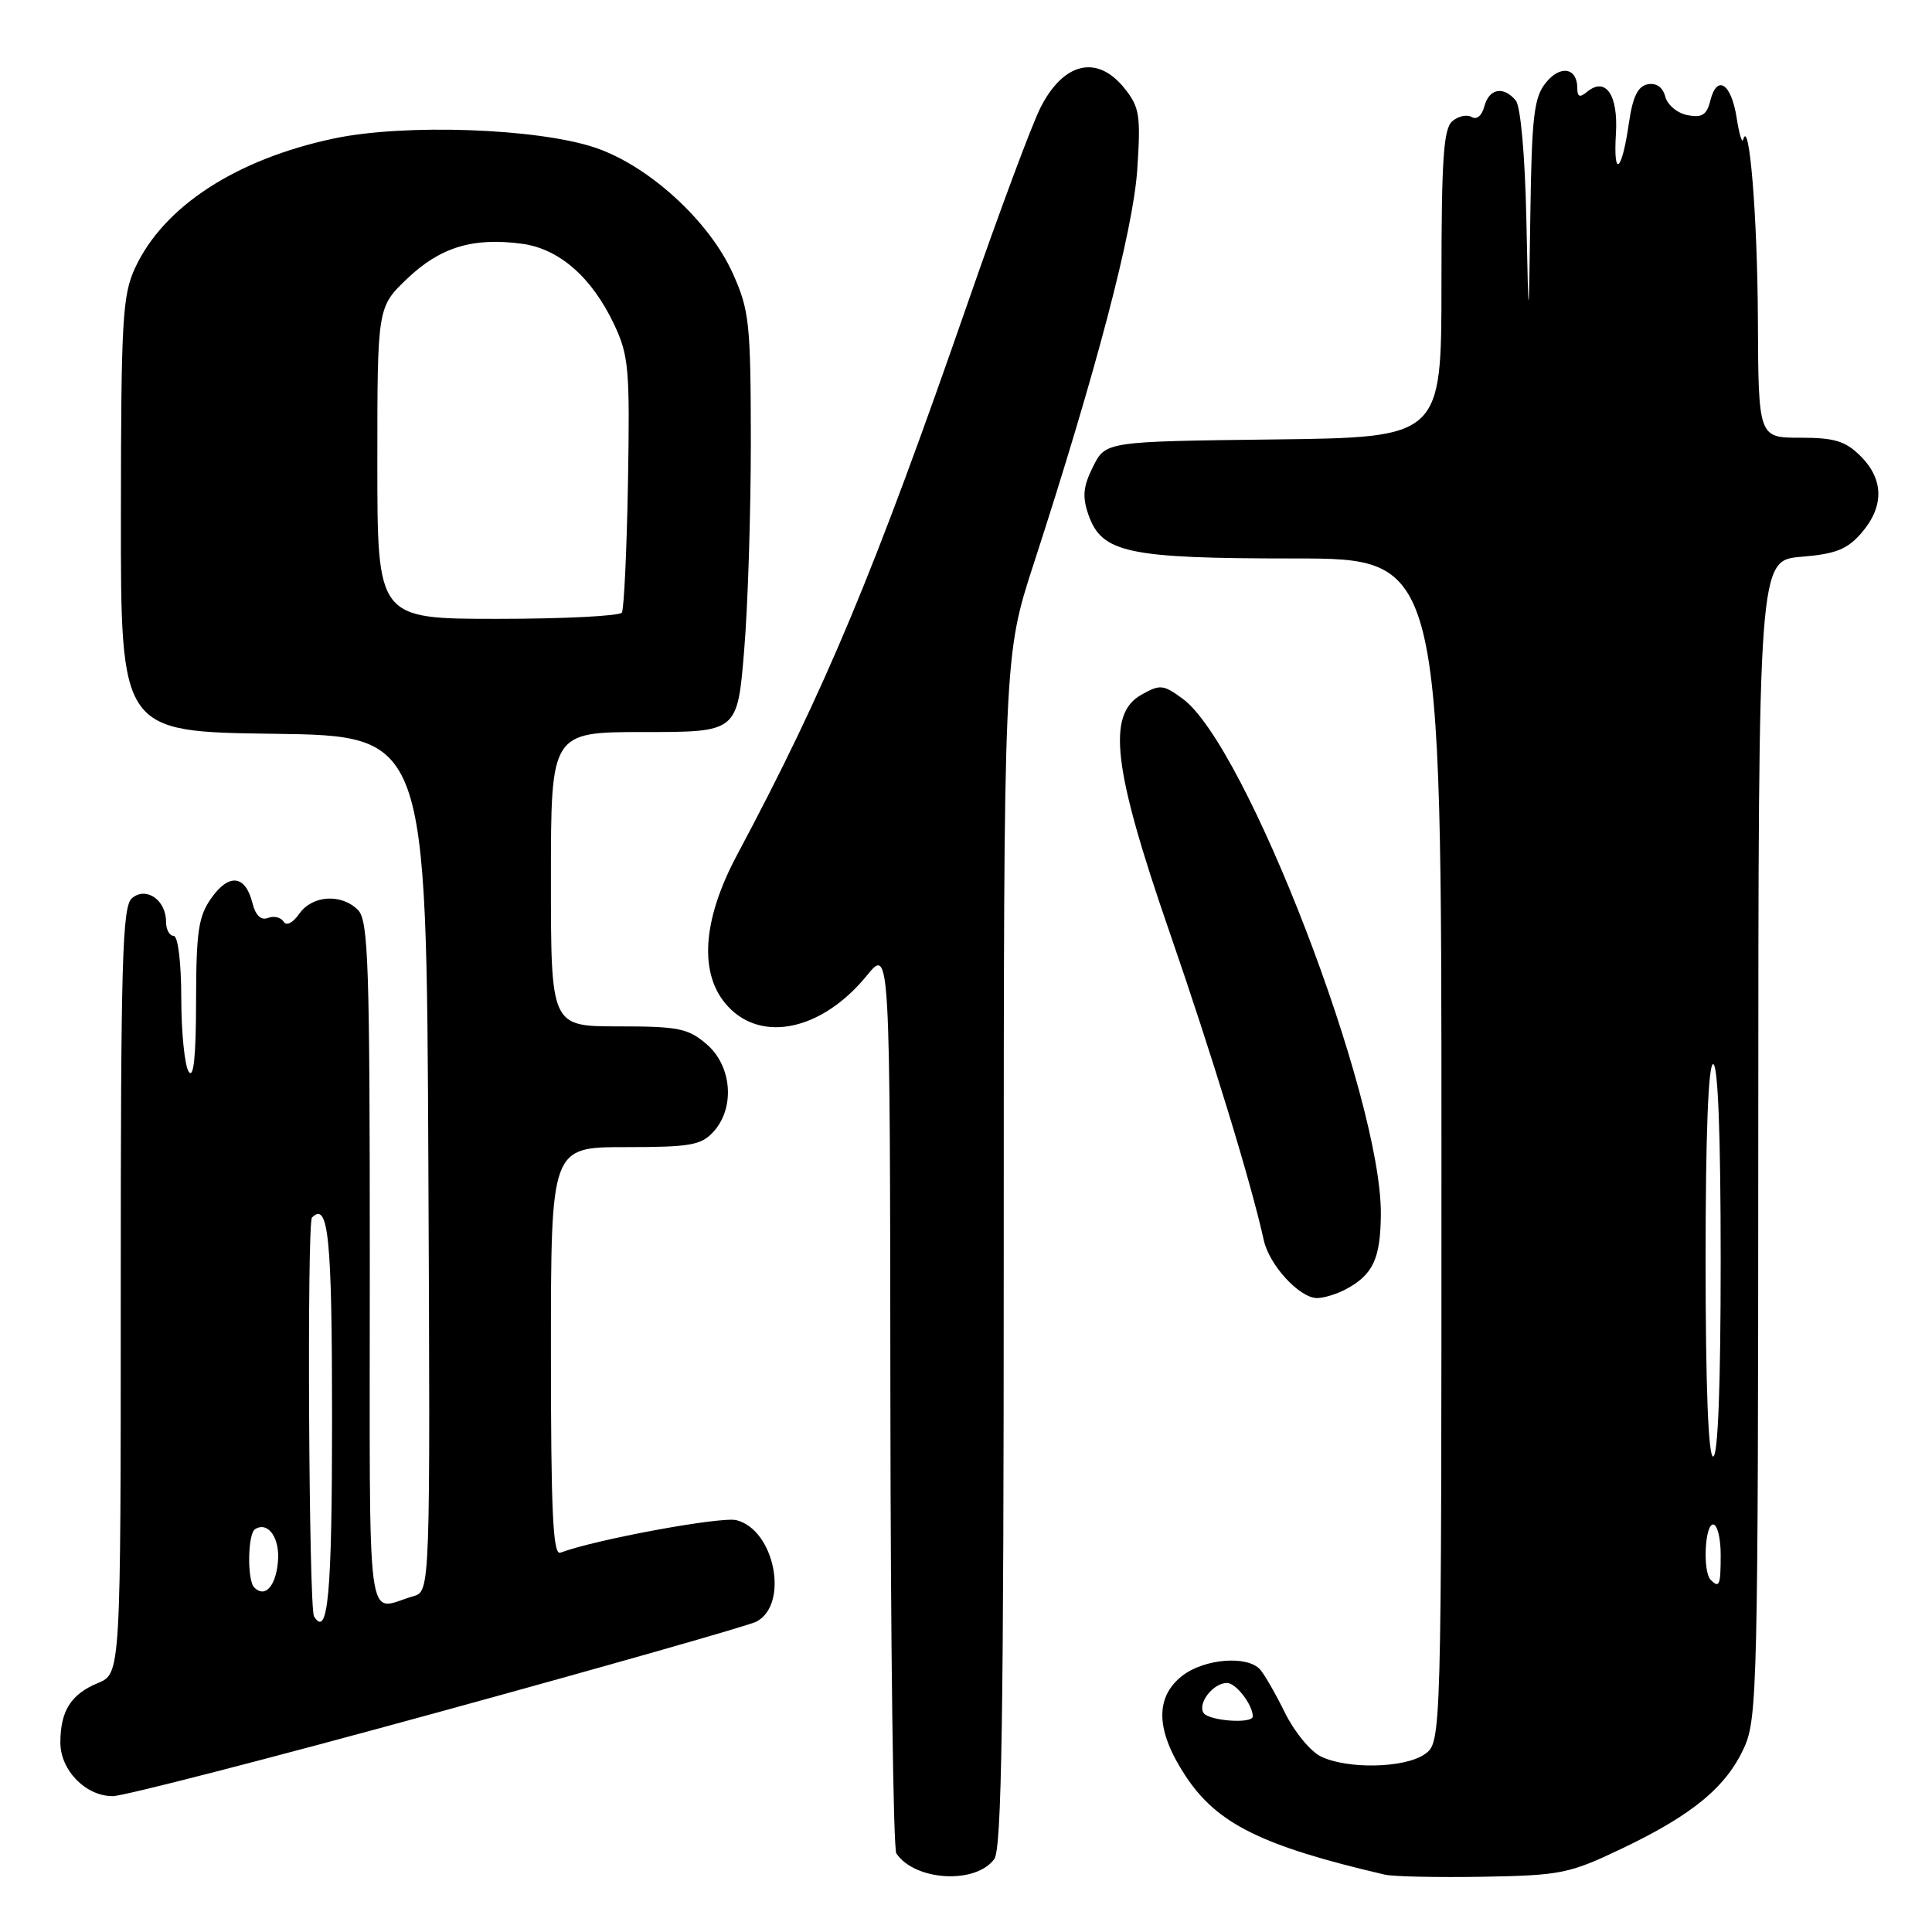 <?xml version="1.0" encoding="UTF-8" standalone="no"?>
<!DOCTYPE svg PUBLIC "-//W3C//DTD SVG 1.1//EN" "http://www.w3.org/Graphics/SVG/1.1/DTD/svg11.dtd" >
<svg xmlns="http://www.w3.org/2000/svg" xmlns:xlink="http://www.w3.org/1999/xlink" version="1.1" viewBox="0 0 256 256">
 <g >
 <path fill="currentColor"
d=" M 131.75 246.33 C 132.73 244.99 133.00 227.38 133.00 165.77 C 133.00 86.91 133.00 86.91 136.97 74.71 C 145.20 49.38 150.14 30.59 150.69 22.50 C 151.17 15.32 151.00 14.22 149.04 11.75 C 145.43 7.20 140.96 8.20 137.88 14.24 C 136.76 16.43 132.46 27.96 128.33 39.86 C 115.81 75.92 109.37 91.34 97.64 113.33 C 93.01 122.02 92.58 129.18 96.45 133.35 C 100.98 138.24 108.97 136.48 114.84 129.29 C 117.93 125.50 117.93 125.50 117.98 185.00 C 118.01 217.73 118.36 244.99 118.77 245.59 C 121.24 249.24 129.28 249.71 131.75 246.33 Z  M 215.00 244.90 C 224.29 240.46 228.75 236.77 231.12 231.54 C 232.85 227.73 232.96 223.05 232.98 150.87 C 233.00 74.25 233.00 74.25 238.67 73.78 C 243.27 73.40 244.78 72.79 246.67 70.60 C 249.67 67.11 249.63 63.54 246.55 60.45 C 244.53 58.44 243.10 58.00 238.55 58.00 C 233.00 58.00 233.00 58.00 232.93 42.25 C 232.86 28.57 231.79 15.48 230.98 18.50 C 230.84 19.05 230.44 17.74 230.11 15.58 C 229.40 11.04 227.51 9.81 226.63 13.32 C 226.16 15.23 225.52 15.63 223.61 15.26 C 222.27 15.01 220.95 13.91 220.66 12.81 C 220.33 11.56 219.48 10.95 218.33 11.17 C 217.01 11.43 216.34 12.82 215.83 16.36 C 214.90 22.82 213.75 23.72 214.12 17.69 C 214.43 12.54 212.75 10.13 210.28 12.18 C 209.33 12.97 209.00 12.84 209.00 11.68 C 209.00 8.97 206.76 8.57 204.84 10.95 C 203.26 12.90 202.97 15.37 202.78 28.36 C 202.56 43.50 202.56 43.50 202.25 29.07 C 202.07 20.56 201.49 14.10 200.85 13.32 C 199.22 11.36 197.31 11.72 196.68 14.10 C 196.37 15.31 195.67 15.91 195.02 15.51 C 194.41 15.14 193.26 15.37 192.46 16.04 C 191.27 17.02 191.00 21.00 191.00 37.60 C 191.00 57.96 191.00 57.96 168.75 58.23 C 146.50 58.50 146.50 58.50 144.83 61.84 C 143.52 64.47 143.39 65.81 144.22 68.20 C 145.99 73.27 149.41 74.00 171.47 74.00 C 191.00 74.00 191.00 74.00 191.00 152.44 C 191.00 230.89 191.00 230.89 188.78 232.44 C 186.12 234.30 178.50 234.46 175.00 232.73 C 173.62 232.05 171.51 229.47 170.29 227.00 C 169.07 224.52 167.59 221.94 167.00 221.25 C 165.33 219.31 159.56 219.77 156.63 222.07 C 152.98 224.95 153.15 229.37 157.13 235.38 C 161.30 241.68 167.23 244.61 183.50 248.40 C 184.60 248.66 190.45 248.78 196.50 248.68 C 206.86 248.49 207.93 248.28 215.00 244.90 Z  M 58.00 226.90 C 80.28 220.79 99.28 215.38 100.24 214.87 C 104.59 212.55 102.64 202.70 97.58 201.43 C 95.55 200.92 78.81 204.01 74.25 205.74 C 73.27 206.11 73.00 200.38 73.00 179.11 C 73.00 152.00 73.00 152.00 82.85 152.00 C 91.50 152.00 92.91 151.75 94.55 149.95 C 97.42 146.78 96.99 141.25 93.64 138.37 C 91.19 136.26 89.91 136.00 81.94 136.00 C 73.00 136.00 73.00 136.00 73.00 116.50 C 73.00 97.00 73.00 97.00 85.35 97.00 C 97.71 97.00 97.71 97.00 98.60 86.25 C 99.10 80.34 99.49 67.85 99.49 58.50 C 99.47 42.79 99.29 41.10 97.10 36.23 C 93.98 29.29 85.98 21.97 78.88 19.57 C 71.24 16.99 53.60 16.37 44.25 18.35 C 31.28 21.10 21.68 27.35 17.90 35.50 C 16.23 39.10 16.04 42.38 16.02 68.23 C 16.00 96.96 16.00 96.96 36.25 97.23 C 56.50 97.50 56.50 97.50 56.76 154.18 C 57.02 210.86 57.02 210.86 54.76 211.51 C 48.41 213.33 49.00 217.82 49.00 167.64 C 49.00 127.61 48.81 121.95 47.43 120.57 C 45.22 118.37 41.38 118.62 39.66 121.07 C 38.80 122.30 37.95 122.73 37.57 122.12 C 37.22 121.55 36.29 121.33 35.51 121.63 C 34.58 121.99 33.86 121.30 33.45 119.66 C 32.52 115.96 30.37 115.68 28.04 118.95 C 26.29 121.40 26.00 123.36 25.98 132.65 C 25.97 140.03 25.66 143.02 25.00 142.00 C 24.47 141.18 24.02 136.79 24.02 132.25 C 24.01 127.43 23.58 124.00 23.00 124.00 C 22.45 124.00 22.00 123.16 22.00 122.12 C 22.00 119.26 19.38 117.44 17.50 119.00 C 16.20 120.08 16.00 127.10 16.00 171.00 C 16.00 221.76 16.00 221.76 12.96 223.02 C 9.40 224.49 8.00 226.71 8.00 230.90 C 8.00 234.57 11.35 238.00 14.94 238.00 C 16.35 238.00 35.73 233.01 58.00 226.90 Z  M 178.32 170.84 C 181.94 168.91 182.93 166.77 182.97 160.86 C 183.06 145.35 165.11 98.69 156.70 92.58 C 154.12 90.69 153.71 90.66 151.20 92.08 C 146.63 94.68 147.49 101.90 154.97 123.50 C 160.59 139.75 165.79 156.75 167.46 164.34 C 168.19 167.65 172.20 172.00 174.52 172.00 C 175.41 172.00 177.11 171.48 178.32 170.84 Z  M 159.47 226.96 C 158.67 225.66 160.77 223.00 162.59 223.00 C 163.77 223.00 166.00 225.90 166.00 227.43 C 166.00 228.46 160.13 228.03 159.47 226.96 Z  M 226.67 209.33 C 225.61 208.28 225.89 202.00 227.00 202.00 C 227.55 202.00 228.00 203.80 228.00 206.00 C 228.00 210.09 227.83 210.50 226.67 209.33 Z  M 226.00 167.00 C 226.00 150.33 226.36 141.00 227.00 141.00 C 227.64 141.00 228.00 150.33 228.00 167.00 C 228.00 183.67 227.64 193.00 227.00 193.00 C 226.36 193.00 226.00 183.67 226.00 167.00 Z  M 41.61 214.18 C 40.92 213.06 40.66 162.01 41.34 161.33 C 43.52 159.14 44.00 163.93 44.00 188.00 C 44.00 211.22 43.46 217.17 41.61 214.18 Z  M 33.69 210.35 C 32.73 209.40 32.82 203.23 33.80 202.62 C 35.55 201.54 37.14 203.84 36.82 207.03 C 36.51 210.25 35.09 211.76 33.69 210.35 Z  M 50.00 61.35 C 50.00 40.69 50.00 40.69 53.99 36.89 C 58.36 32.74 62.69 31.43 69.17 32.30 C 74.11 32.96 78.44 36.76 81.38 43.00 C 83.32 47.11 83.47 48.92 83.21 63.92 C 83.05 72.94 82.68 80.71 82.40 81.17 C 82.11 81.62 74.71 82.00 65.94 82.00 C 50.00 82.00 50.00 82.00 50.00 61.35 Z "/>
</g>
</svg>